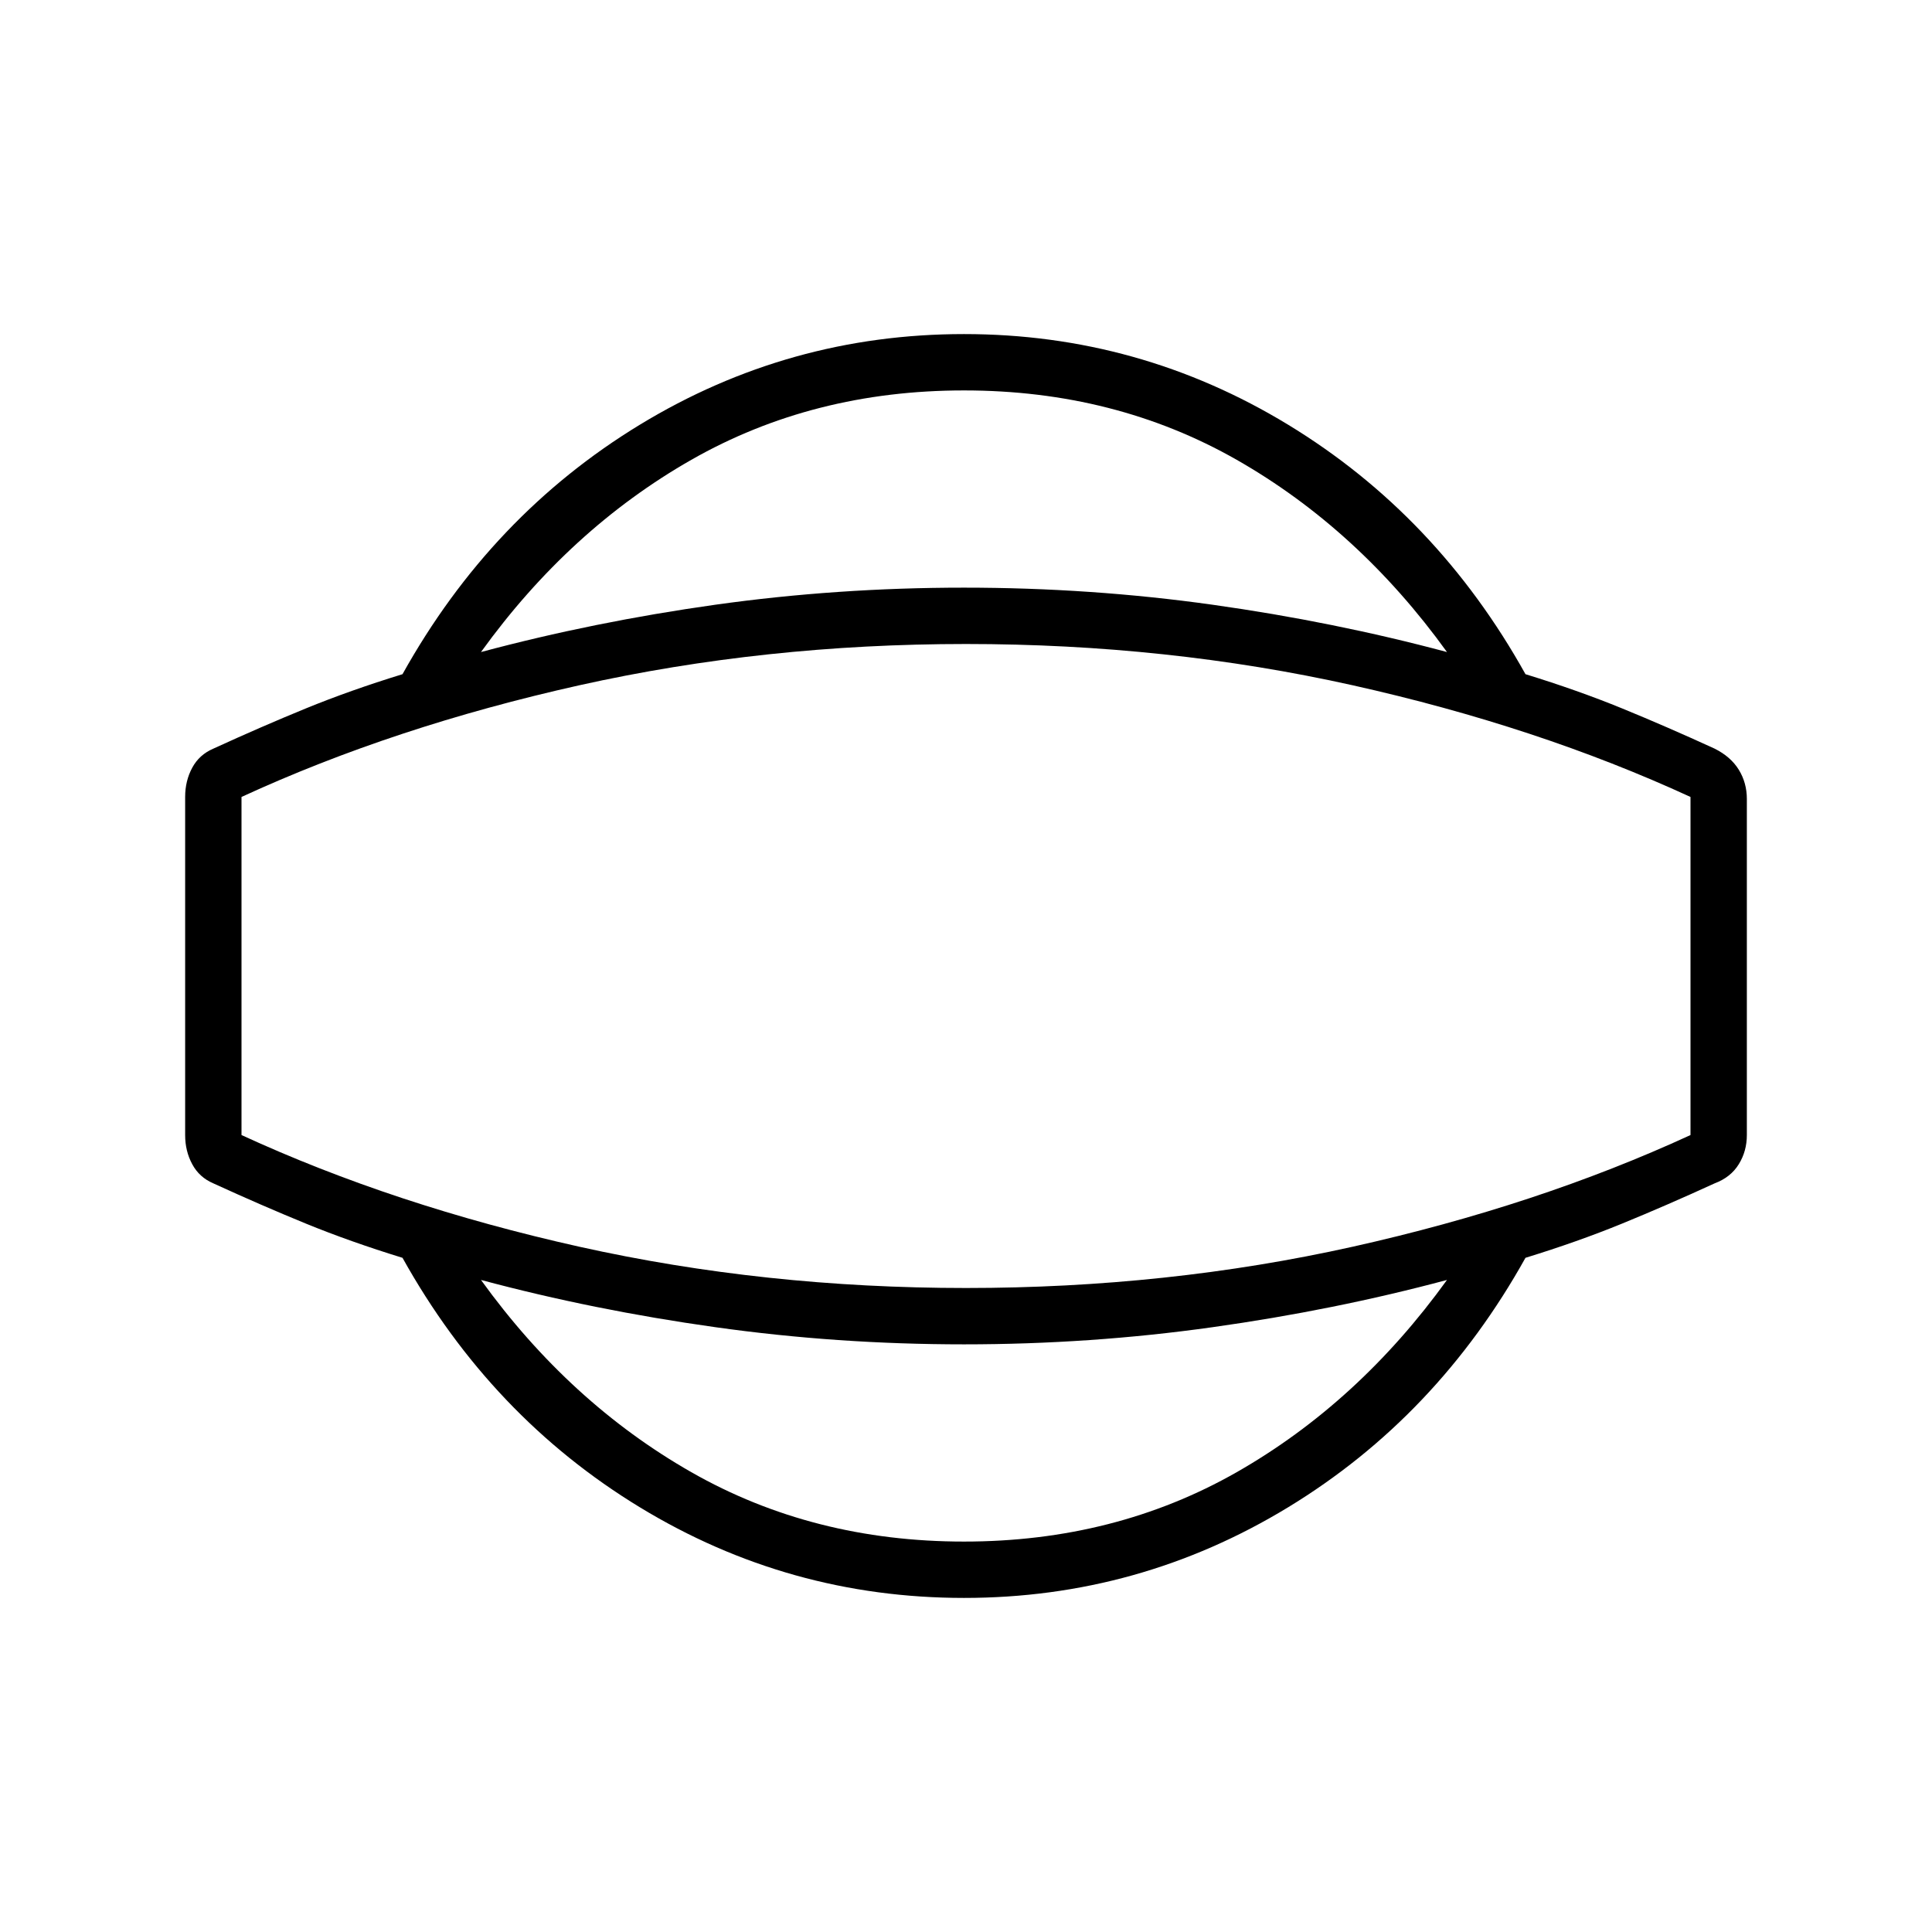 <svg xmlns="http://www.w3.org/2000/svg" height="24" width="24"><path d="M11.975 19.85q-2.175 0-4.025-1.125Q6.1 17.6 5 15.625q-.65-.2-1.2-.425-.55-.225-1.15-.5-.175-.075-.262-.238Q2.3 14.3 2.3 14.1V9.9q0-.2.088-.363.087-.162.262-.237.6-.275 1.15-.5.55-.225 1.2-.425 1.1-1.975 2.95-3.1t4.025-1.125q2.175 0 4.025 1.125 1.85 1.125 2.95 3.1.65.2 1.2.425.55.225 1.15.5.2.1.3.262.1.163.1.363V14.1q0 .2-.1.362-.1.163-.3.238-.6.275-1.15.5-.55.225-1.2.425-1.1 1.975-2.95 3.1t-4.025 1.125Zm0-.7q1.875 0 3.388-.862 1.512-.863 2.612-2.388-1.4.375-2.913.587-1.512.213-3.087.213-1.575 0-3.088-.213-1.512-.212-2.912-.587 1.1 1.525 2.613 2.388 1.512.862 3.387.862ZM12 12Zm-.025-7.15q-1.875 0-3.387.862-1.513.863-2.613 2.388 1.4-.375 2.912-.588Q10.4 7.3 11.975 7.3q1.575 0 3.087.212 1.513.213 2.913.588-1.1-1.525-2.612-2.388-1.513-.862-3.388-.862ZM12 16q2.5 0 4.8-.512 2.3-.513 4.2-1.388V9.9q-1.9-.875-4.2-1.388Q14.5 8 12 8t-4.8.512Q4.9 9.025 3 9.9v4.2q1.9.875 4.2 1.388Q9.5 16 12 16Z"/></svg>